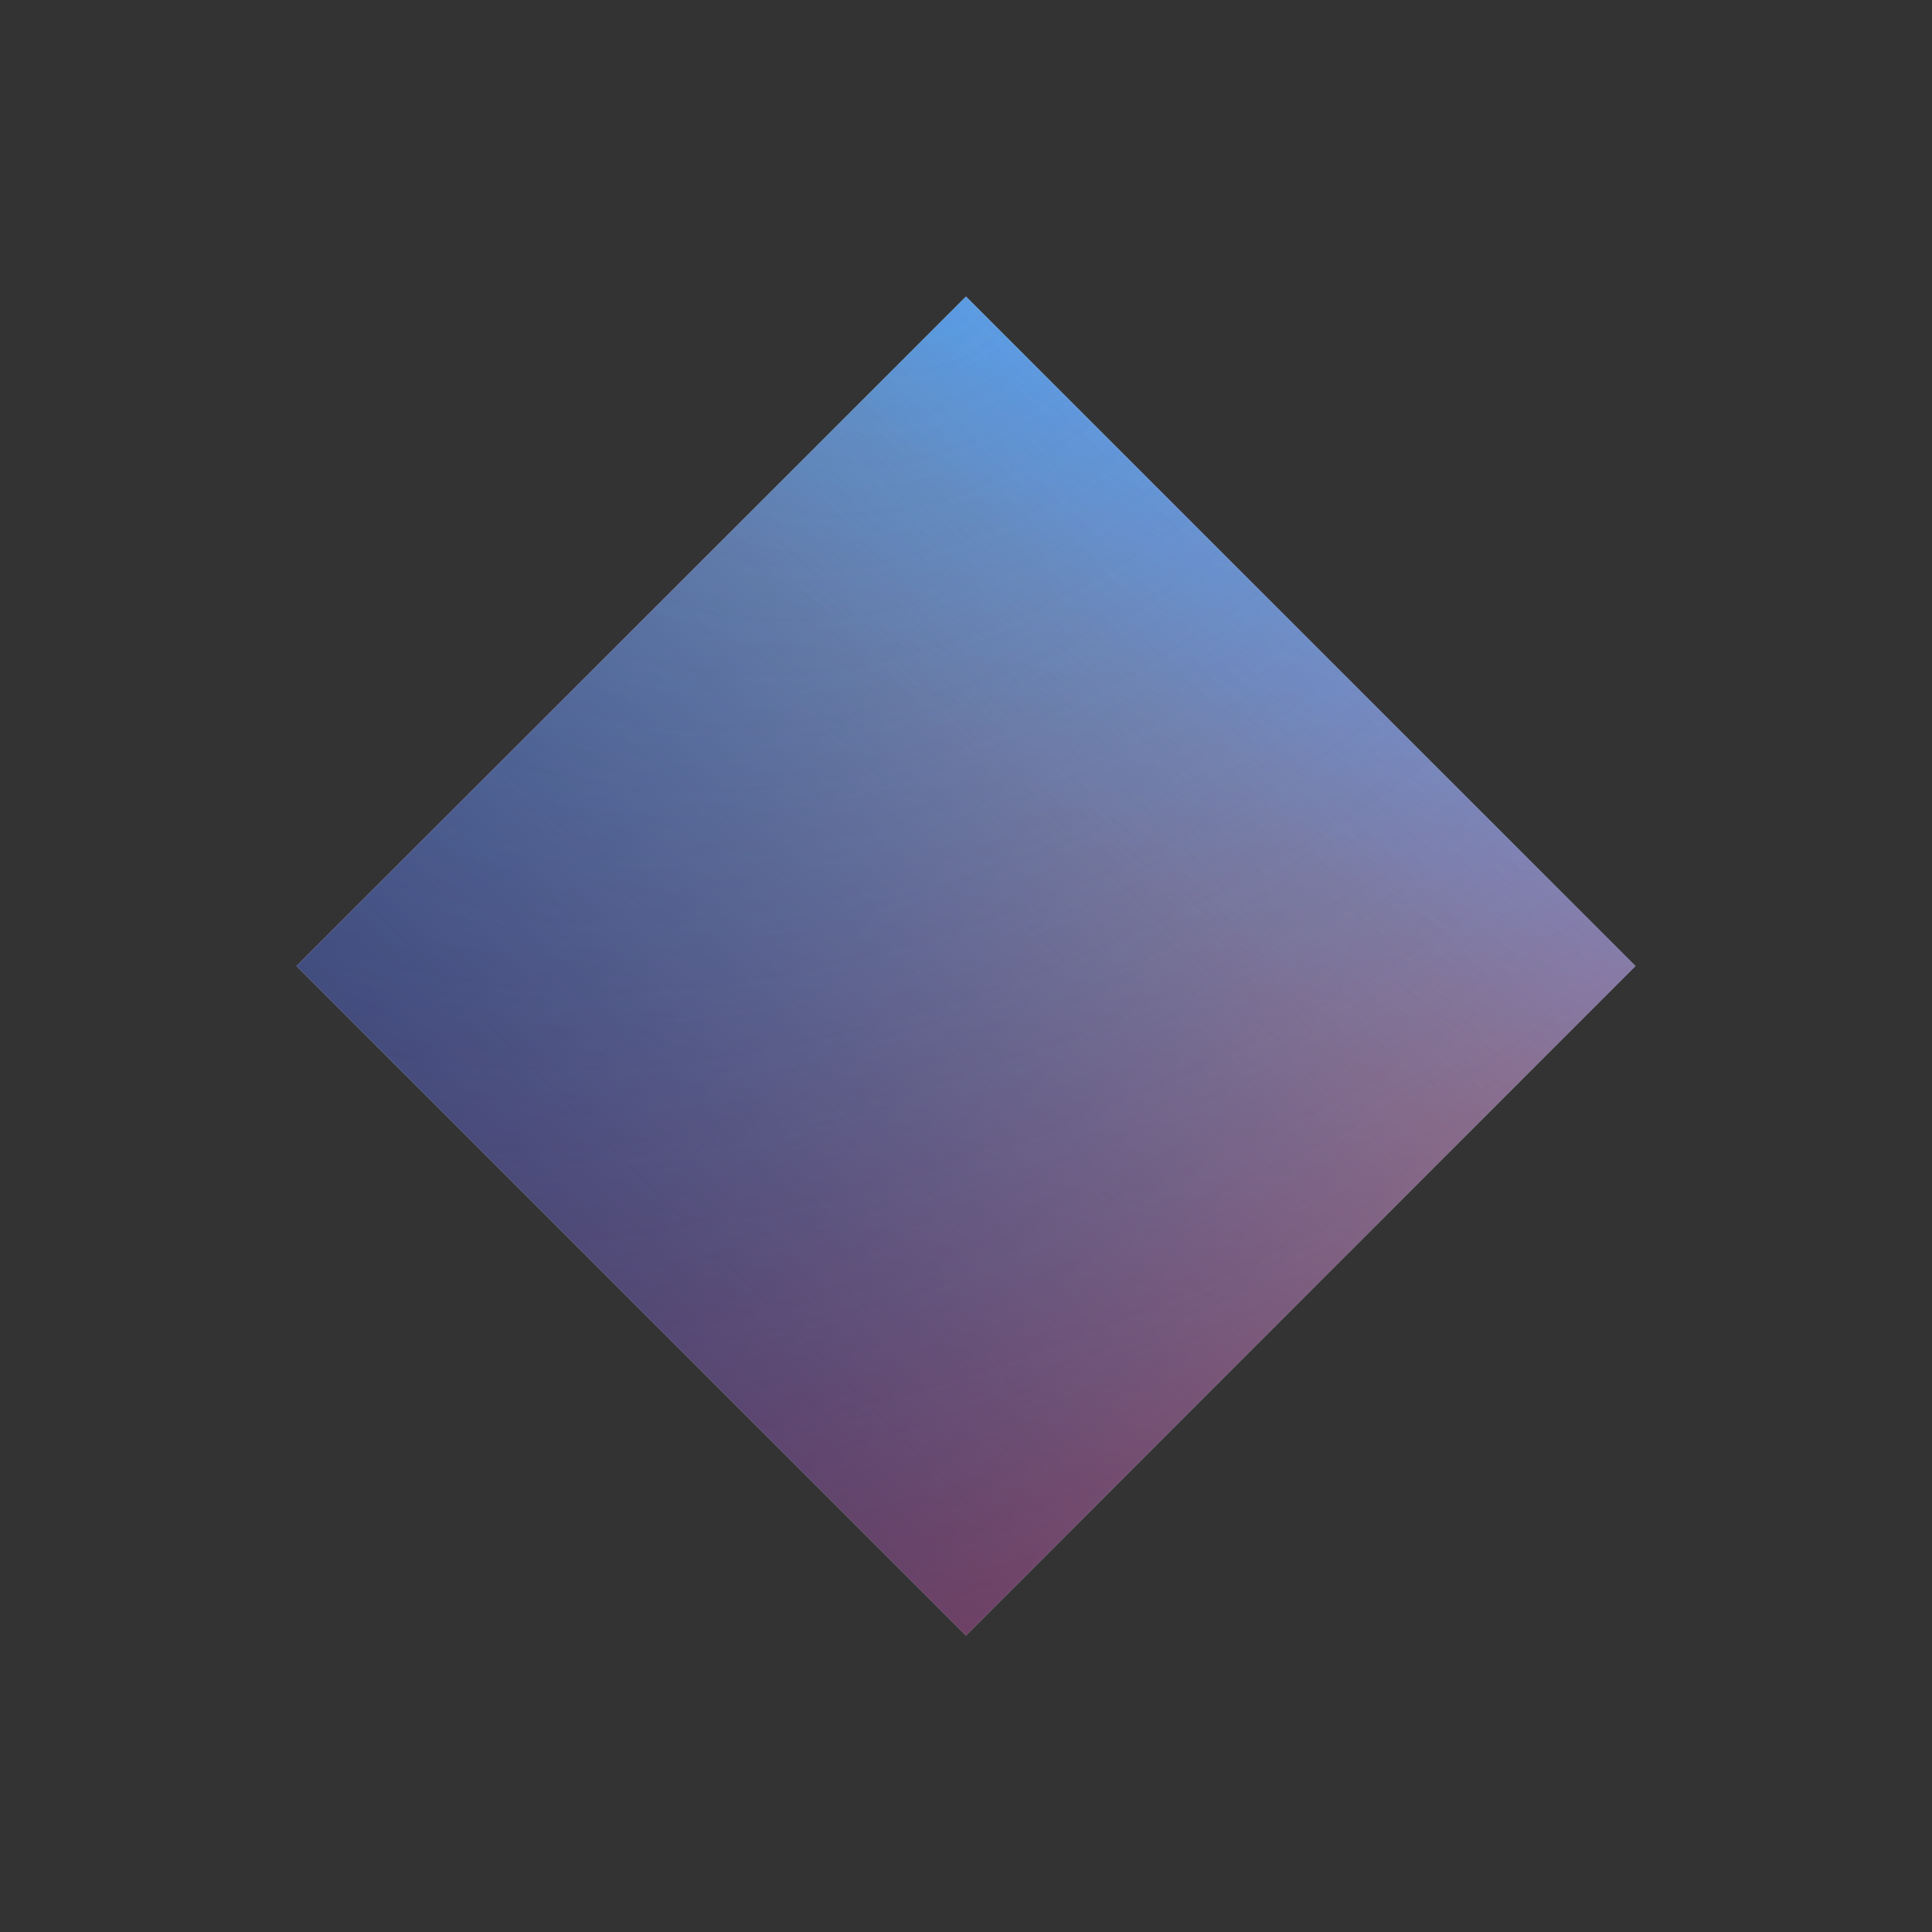 <?xml version="1.0" encoding="UTF-8"?>
<svg id="Ebene_1" data-name="Ebene 1" xmlns="http://www.w3.org/2000/svg" xmlns:xlink="http://www.w3.org/1999/xlink" viewBox="0 0 402.96 402.96">
  <rect x="0" y="0" width="402.96" height="402.96" fill="#333333" stroke="none"/>
  <defs>
    <style>
      .cls-1 {
        fill: none;
      }

      .cls-2 {
        clip-path: url(#clippath);
      }

      .cls-3 {
        fill: #fff;
      }

      .cls-4 {
        fill: url(#Unbenannter_Verlauf_7);
      }

      .cls-5 {
        fill: url(#Unbenannter_Verlauf_18);
        opacity: .9;
      }

      .cls-5, .cls-6 {
        isolation: isolate;
      }

      .cls-6 {
        fill: url(#Unbenannter_Verlauf_17);
        opacity: .5;
      }
    </style>
    <clipPath id="clippath">
      <rect id="rect62862-7" class="cls-1" x="102.73" y="102.74" width="197.49" height="197.49" transform="translate(-83.46 201.48) rotate(-45)"/>
    </clipPath>
    <linearGradient id="Unbenannter_Verlauf_18" data-name="Unbenannter Verlauf 18" x1="-1073.63" y1="1131.47" x2="-876.14" y2="1131.47" gradientTransform="translate(1176.37 1332.95) scale(1 -1)" gradientUnits="userSpaceOnUse">
      <stop offset="0" stop-color="#073d84"/>
      <stop offset=".84" stop-color="#003c8b" stop-opacity=".64"/>
      <stop offset="1" stop-color="#004eb5" stop-opacity=".6"/>
    </linearGradient>
    <radialGradient id="Unbenannter_Verlauf_17" data-name="Unbenannter Verlauf 17" cx="341.74" cy="617.06" fx="341.74" fy="617.06" r="98.74" gradientTransform="translate(278.89 2835.84) rotate(-4.61) scale(.69 -4.38)" gradientUnits="userSpaceOnUse">
      <stop offset="0" stop-color="#2295ff" stop-opacity=".65"/>
      <stop offset="1" stop-color="#2295ff" stop-opacity="0"/>
    </radialGradient>
    <radialGradient id="Unbenannter_Verlauf_7" data-name="Unbenannter Verlauf 7" cx="1448.34" cy="497.51" fx="1448.34" fy="497.51" r="98.74" gradientTransform="translate(-14252.74 -1008.94) rotate(16.19) scale(9.86 -6.01)" gradientUnits="userSpaceOnUse">
      <stop offset="0" stop-color="#b34d4d" stop-opacity="0"/>
      <stop offset="1" stop-color="red"/>
    </radialGradient>
  </defs>
  <rect id="white_background_3" data-name="white background 3" class="cls-3" x="102.73" y="102.74" width="197.49" height="197.49" transform="translate(-83.46 201.48) rotate(-45)"/>
  <g class="cls-2">
    <rect id="rect62862-8" class="cls-5" x="102.73" y="102.74" width="197.49" height="197.49" transform="translate(-83.46 201.48) rotate(-45)"/>
    <rect id="rect62862" class="cls-6" x="102.73" y="102.74" width="197.49" height="197.49" transform="translate(-83.46 201.48) rotate(-45)"/>
    <rect id="rect62862-7-2" data-name="rect62862-7" class="cls-4" x="102.73" y="102.74" width="197.49" height="197.49" transform="translate(-83.46 201.48) rotate(-45)"/>
  </g>
</svg>